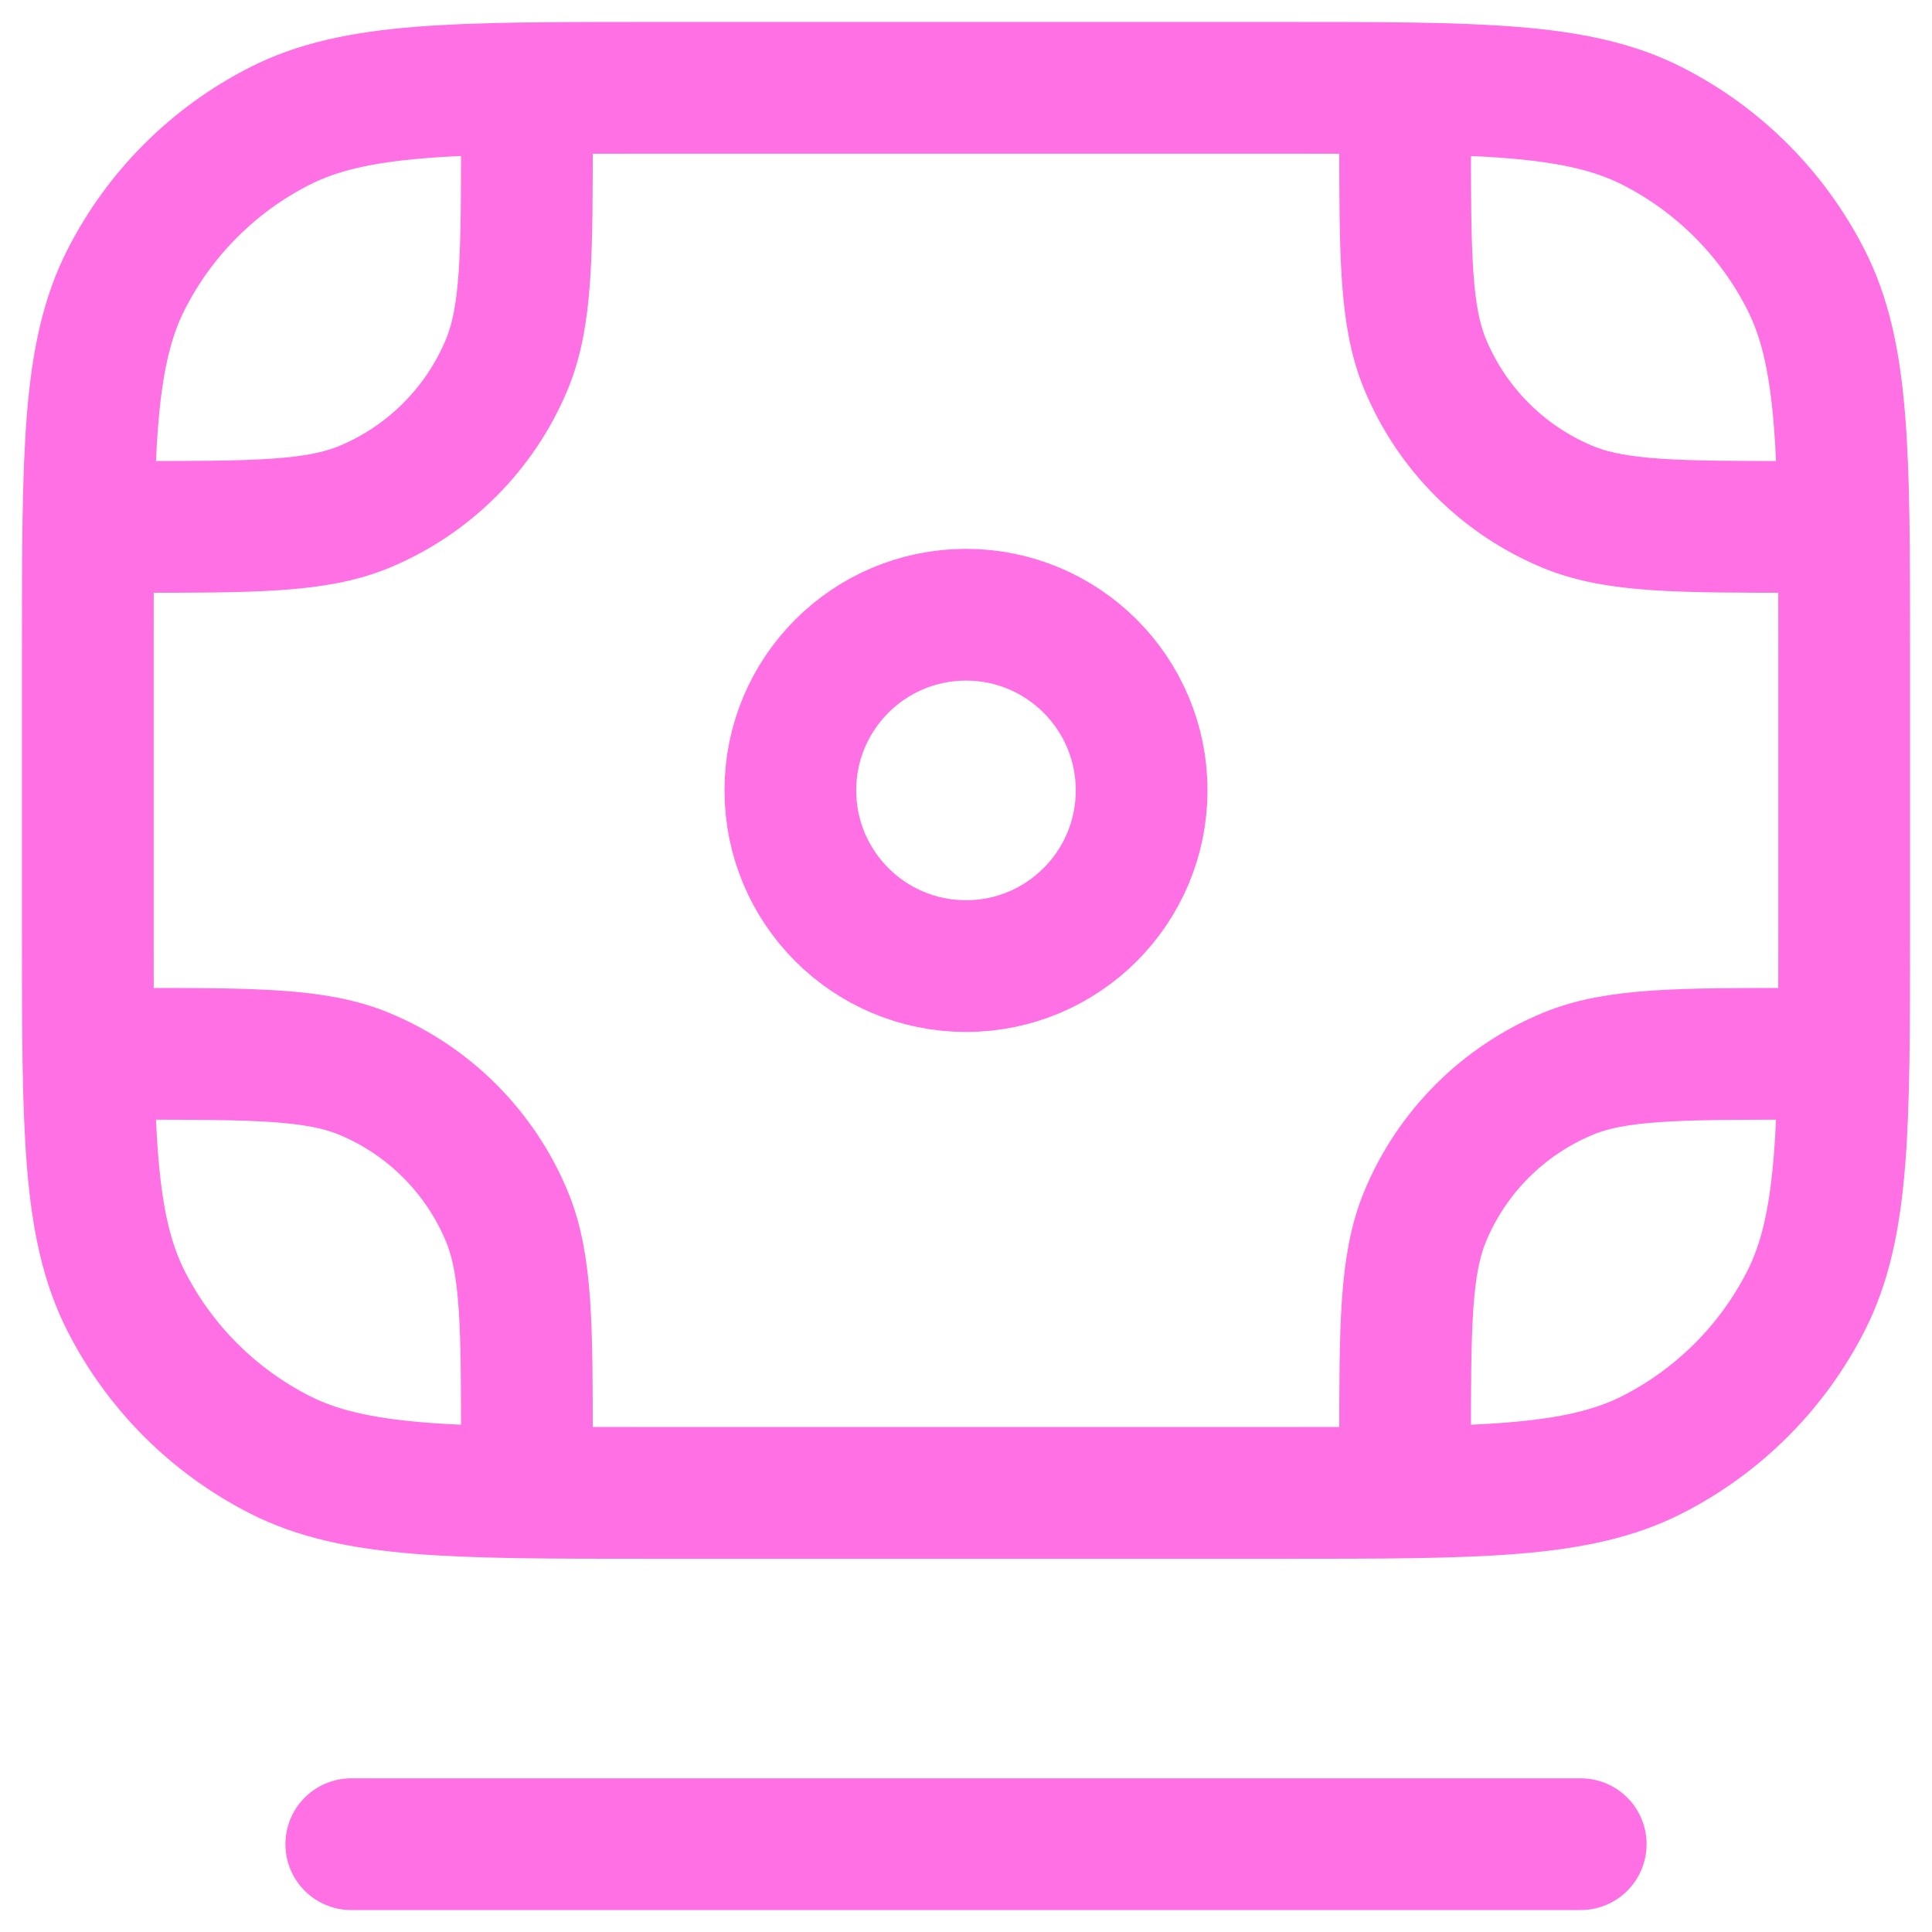 <svg width="22" height="22" viewBox="0 0 22 22" fill="none" xmlns="http://www.w3.org/2000/svg">
<path d="M6 1.5V1.5C6 2.898 6 3.597 5.772 4.148C5.467 4.883 4.883 5.467 4.148 5.772C3.597 6 2.898 6 1.5 6V6M16 1.5V1.5C16 2.898 16 3.597 16.228 4.148C16.533 4.883 17.117 5.467 17.852 5.772C18.403 6 19.102 6 20.5 6V6M16 16.5V16.5C16 15.102 16 14.403 16.228 13.852C16.533 13.117 17.117 12.533 17.852 12.228C18.403 12 19.102 12 20.5 12V12M6 16.5V16.5C6 15.102 6 14.403 5.772 13.852C5.467 13.117 4.883 12.533 4.148 12.228C3.597 12 2.898 12 1.5 12V12M4 21H18M13 9C13 10.105 12.105 11.001 11 11.001C9.895 11.001 9 10.105 9 9C9 7.896 9.895 7 11 7C12.105 7 13 7.896 13 9ZM21 10.6V7.4C21 5.16 21 4.04 20.564 3.184C20.18 2.431 19.569 1.819 18.816 1.436C17.96 1 16.84 1 14.6 1L7.4 1C5.16 1 4.04 1 3.184 1.436C2.431 1.819 1.819 2.431 1.436 3.184C1 4.04 1 5.16 1 7.4V10.6C1 12.84 1 13.96 1.436 14.816C1.819 15.569 2.431 16.18 3.184 16.564C4.04 17 5.16 17 7.4 17H14.6C16.84 17 17.96 17 18.816 16.564C19.569 16.18 20.18 15.569 20.564 14.816C21 13.96 21 12.84 21 10.6Z" stroke="#FF70E5" stroke-width="1.5" stroke-linecap="round" stroke-linejoin="round"/>
</svg>
